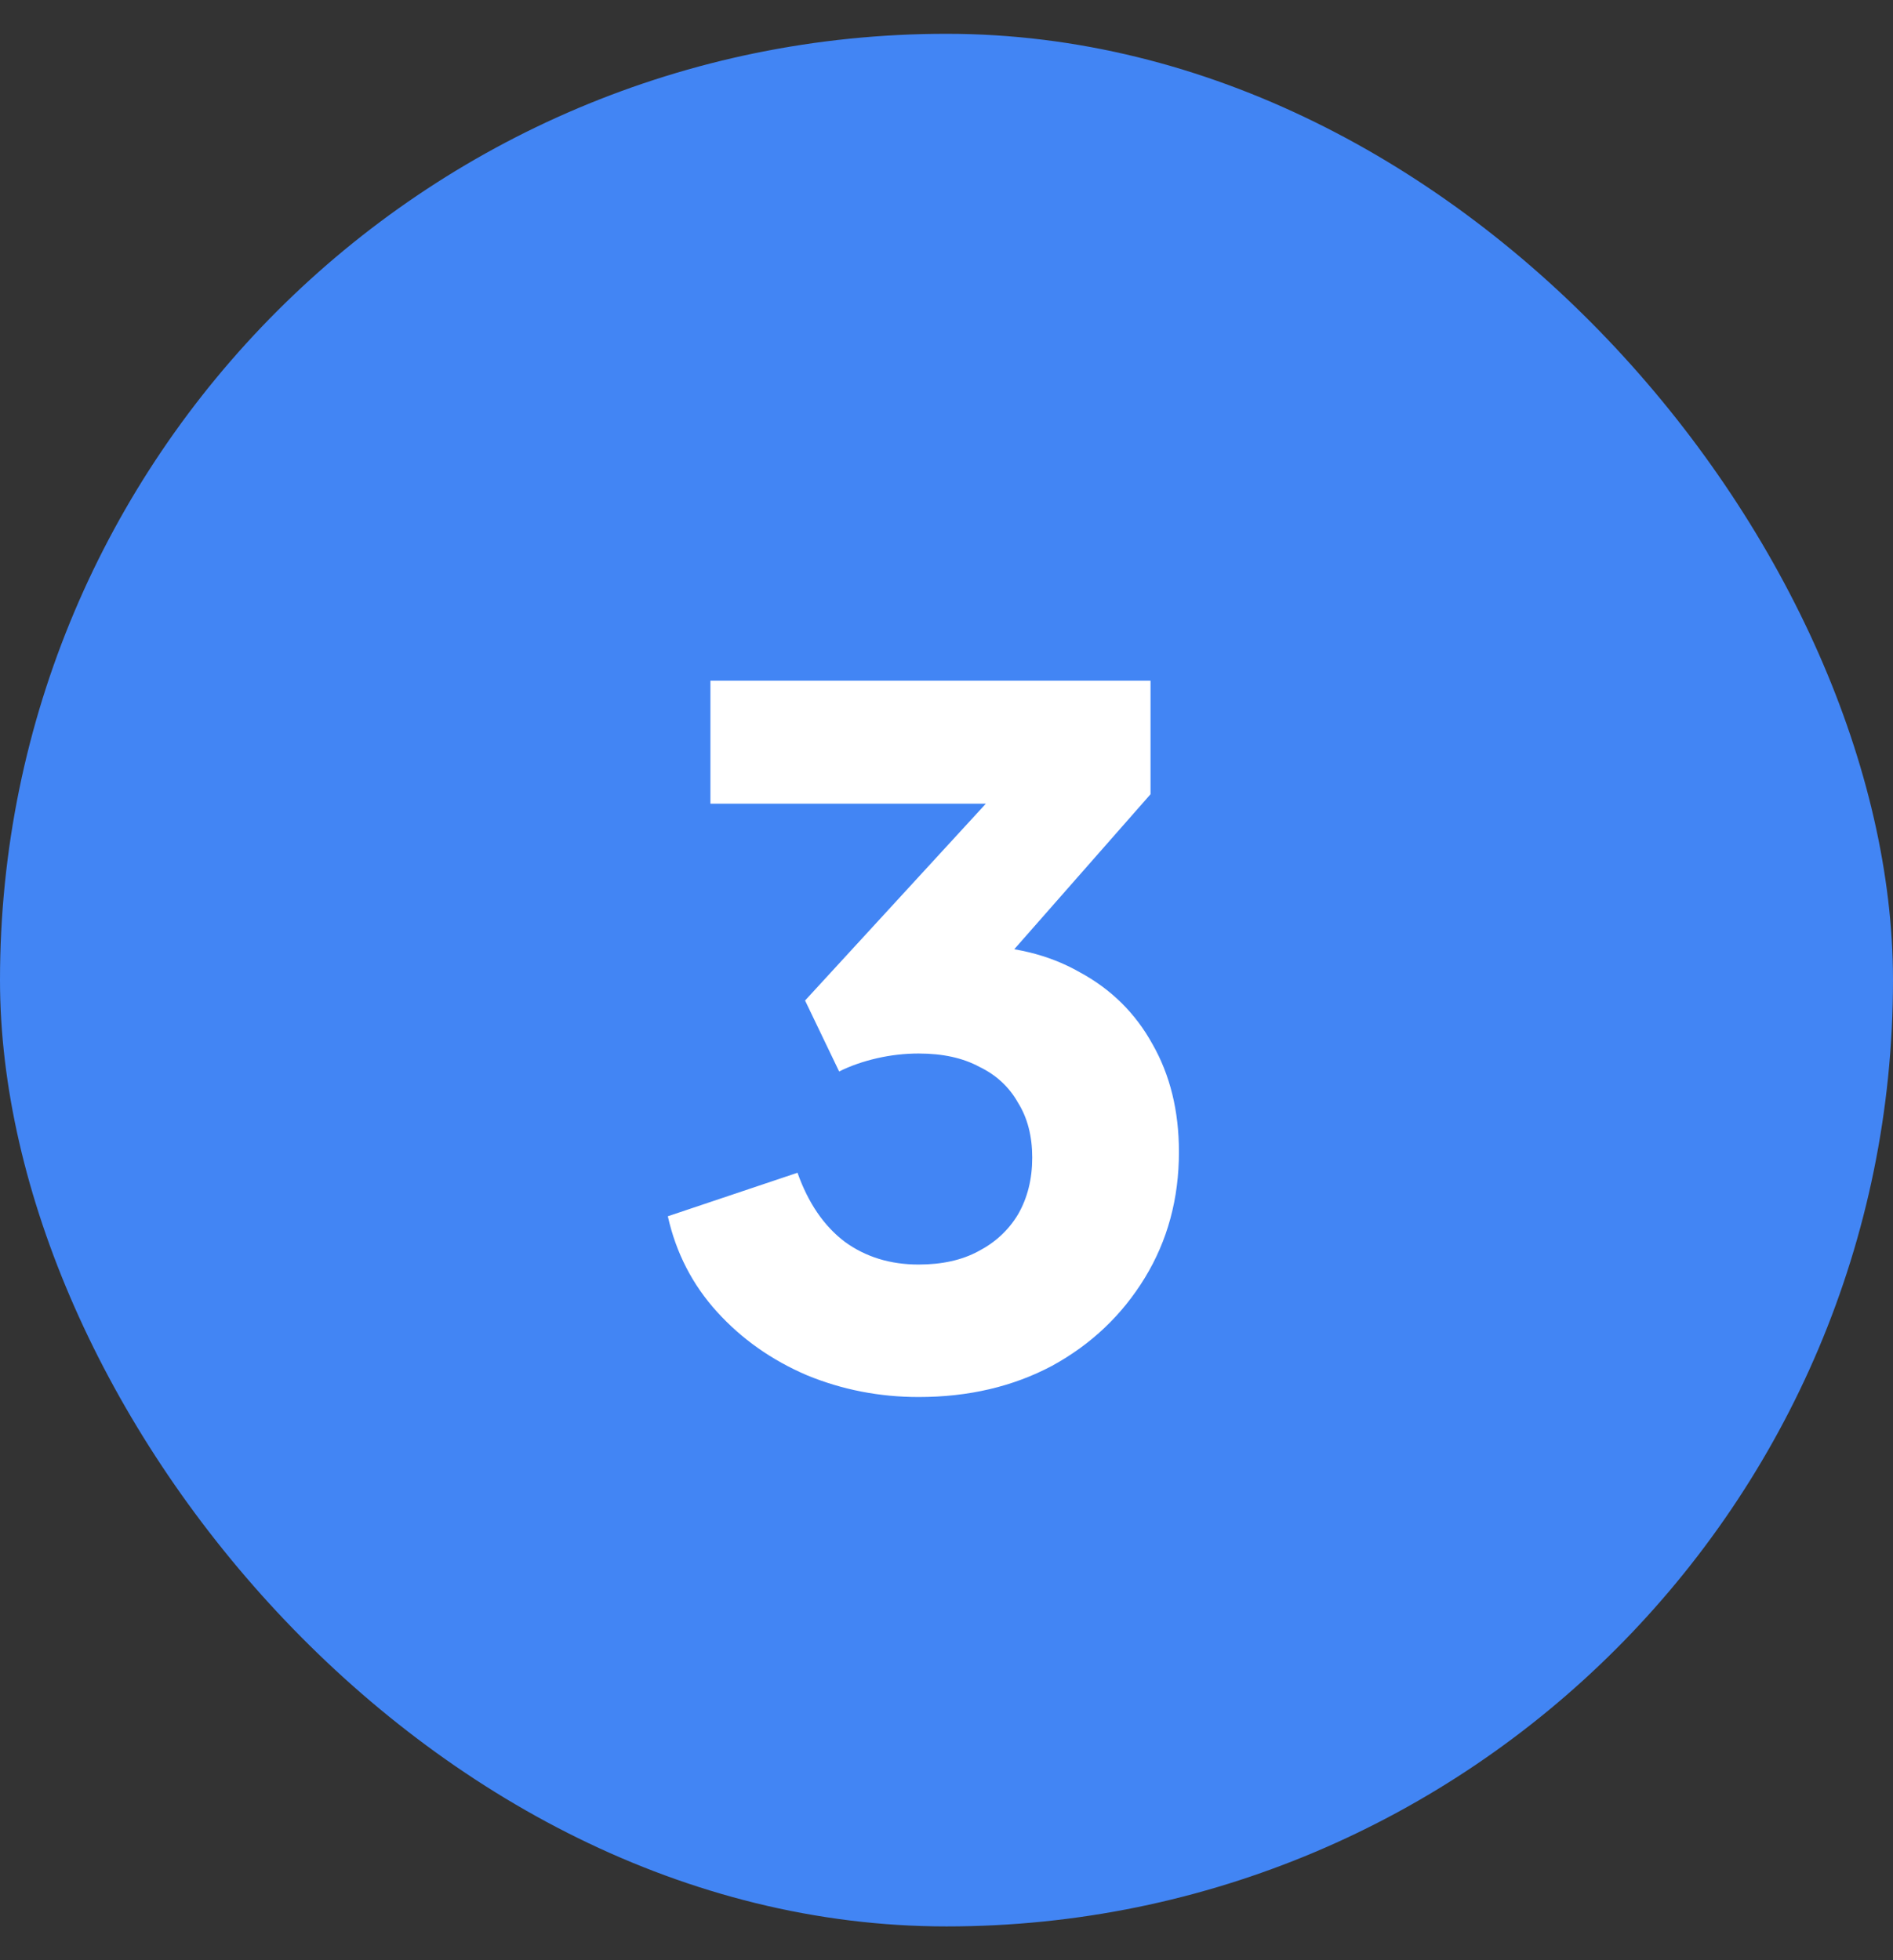 <svg width="28" height="29" viewBox="0 0 28 29" fill="none" xmlns="http://www.w3.org/2000/svg">
<rect x="0" y="0" width="28" height="29" fill="#333333" stroke="none"/>
<rect y="0.5" width="28" height="28" rx="14" fill="#4285F4"/>
<path d="M13.588 20.668C13.009 20.668 12.459 20.561 11.936 20.346C11.413 20.122 10.97 19.809 10.606 19.408C10.242 19.007 9.999 18.535 9.878 17.994L11.796 17.35C11.955 17.798 12.188 18.139 12.496 18.372C12.804 18.596 13.168 18.708 13.588 18.708C13.933 18.708 14.227 18.643 14.47 18.512C14.722 18.381 14.918 18.199 15.058 17.966C15.198 17.723 15.268 17.443 15.268 17.126C15.268 16.809 15.198 16.538 15.058 16.314C14.927 16.081 14.736 15.903 14.484 15.782C14.241 15.651 13.943 15.586 13.588 15.586C13.383 15.586 13.177 15.609 12.972 15.656C12.767 15.703 12.58 15.768 12.412 15.852L11.908 14.802L14.582 11.89H10.508V10.07H17.018V11.75L14.274 14.872L14.344 13.99C14.969 13.99 15.511 14.121 15.968 14.382C16.435 14.634 16.794 14.989 17.046 15.446C17.307 15.903 17.438 16.435 17.438 17.042C17.438 17.733 17.27 18.353 16.934 18.904C16.598 19.455 16.141 19.889 15.562 20.206C14.983 20.514 14.325 20.668 13.588 20.668Z" fill="white"/>
</svg>
